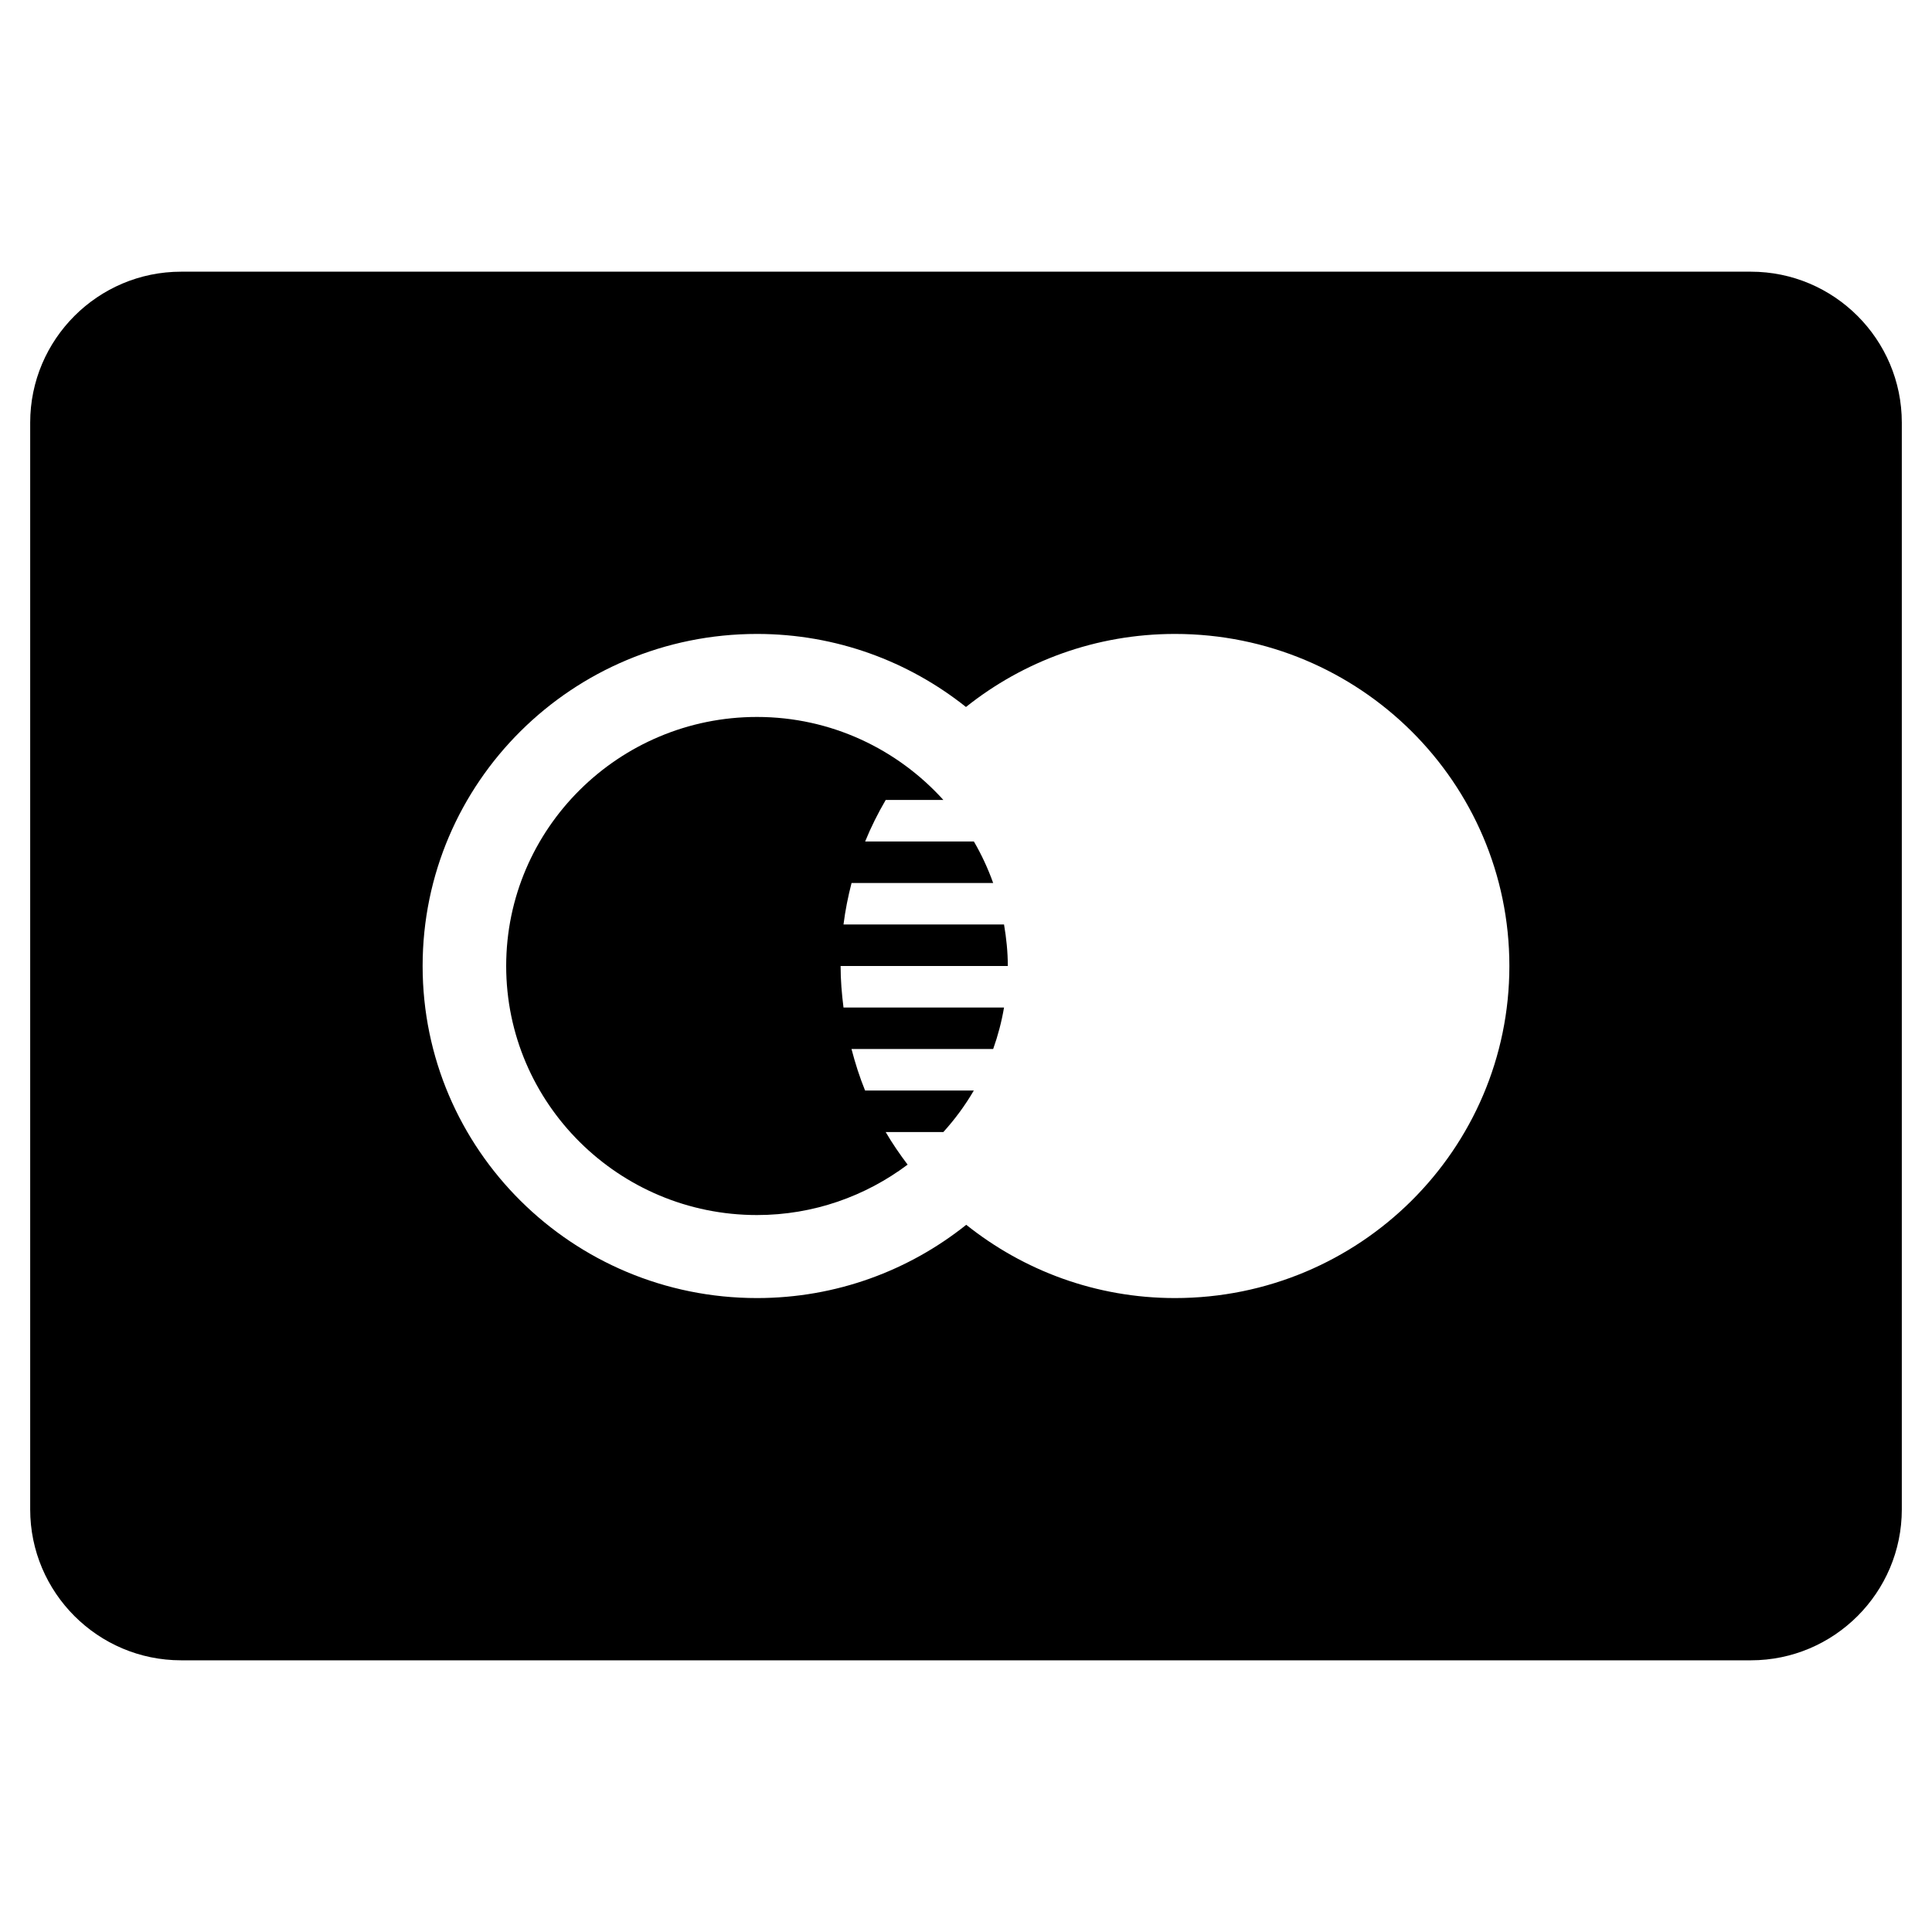 <?xml version="1.0" encoding="utf-8"?>
<!-- Generator: Adobe Illustrator 20.0.0, SVG Export Plug-In . SVG Version: 6.00 Build 0)  -->
<!DOCTYPE svg PUBLIC "-//W3C//DTD SVG 1.1//EN" "http://www.w3.org/Graphics/SVG/1.1/DTD/svg11.dtd">
<svg version="1.1" id="Layer_1" xmlns="http://www.w3.org/2000/svg" xmlns:xlink="http://www.w3.org/1999/xlink" x="0px" y="0px"
	 width="64px" height="64px" viewBox="0 0 64 64" enable-background="new 0 0 64 64" xml:space="preserve">
<path d="M33.26,30.625h-5.318c0.059-0.469,0.151-0.927,0.267-1.375H32.9c-0.172-0.48-0.385-0.94-0.639-1.375h-3.602
	c0.194-0.477,0.424-0.934,0.681-1.375h1.911c-1.522-1.683-3.722-2.75-6.175-2.75c-4.581,0-8.308,3.701-8.308,8.25
	s3.727,8.25,8.308,8.25c1.874,0,3.599-0.627,4.99-1.67c-0.261-0.346-0.508-0.704-0.727-1.08h1.911
	c0.382-0.422,0.721-0.881,1.009-1.375h-3.602c-0.181-0.444-0.327-0.904-0.45-1.375H32.9c0.158-0.443,0.279-0.901,0.36-1.375h-5.318
	c-0.057-0.451-0.096-0.908-0.096-1.375h5.539C33.385,31.531,33.336,31.073,33.26,30.625z"/>
<path d="M58,9H6c-2.757,0-5,2.243-5,5v36c0,2.757,2.243,5,5,5h52c2.757,0,5-2.243,5-5V14C63,11.243,60.757,9,58,9z M38.923,43
	c-2.621,0-5.02-0.914-6.915-2.427C30.11,42.089,27.702,43,25.077,43C18.959,43,14,38.075,14,32s4.959-11,11.077-11
	c2.621,0,5.025,0.909,6.922,2.42c1.896-1.513,4.302-2.42,6.924-2.42C45.041,21,50,25.925,50,32S45.041,43,38.923,43z"/>
</svg>
